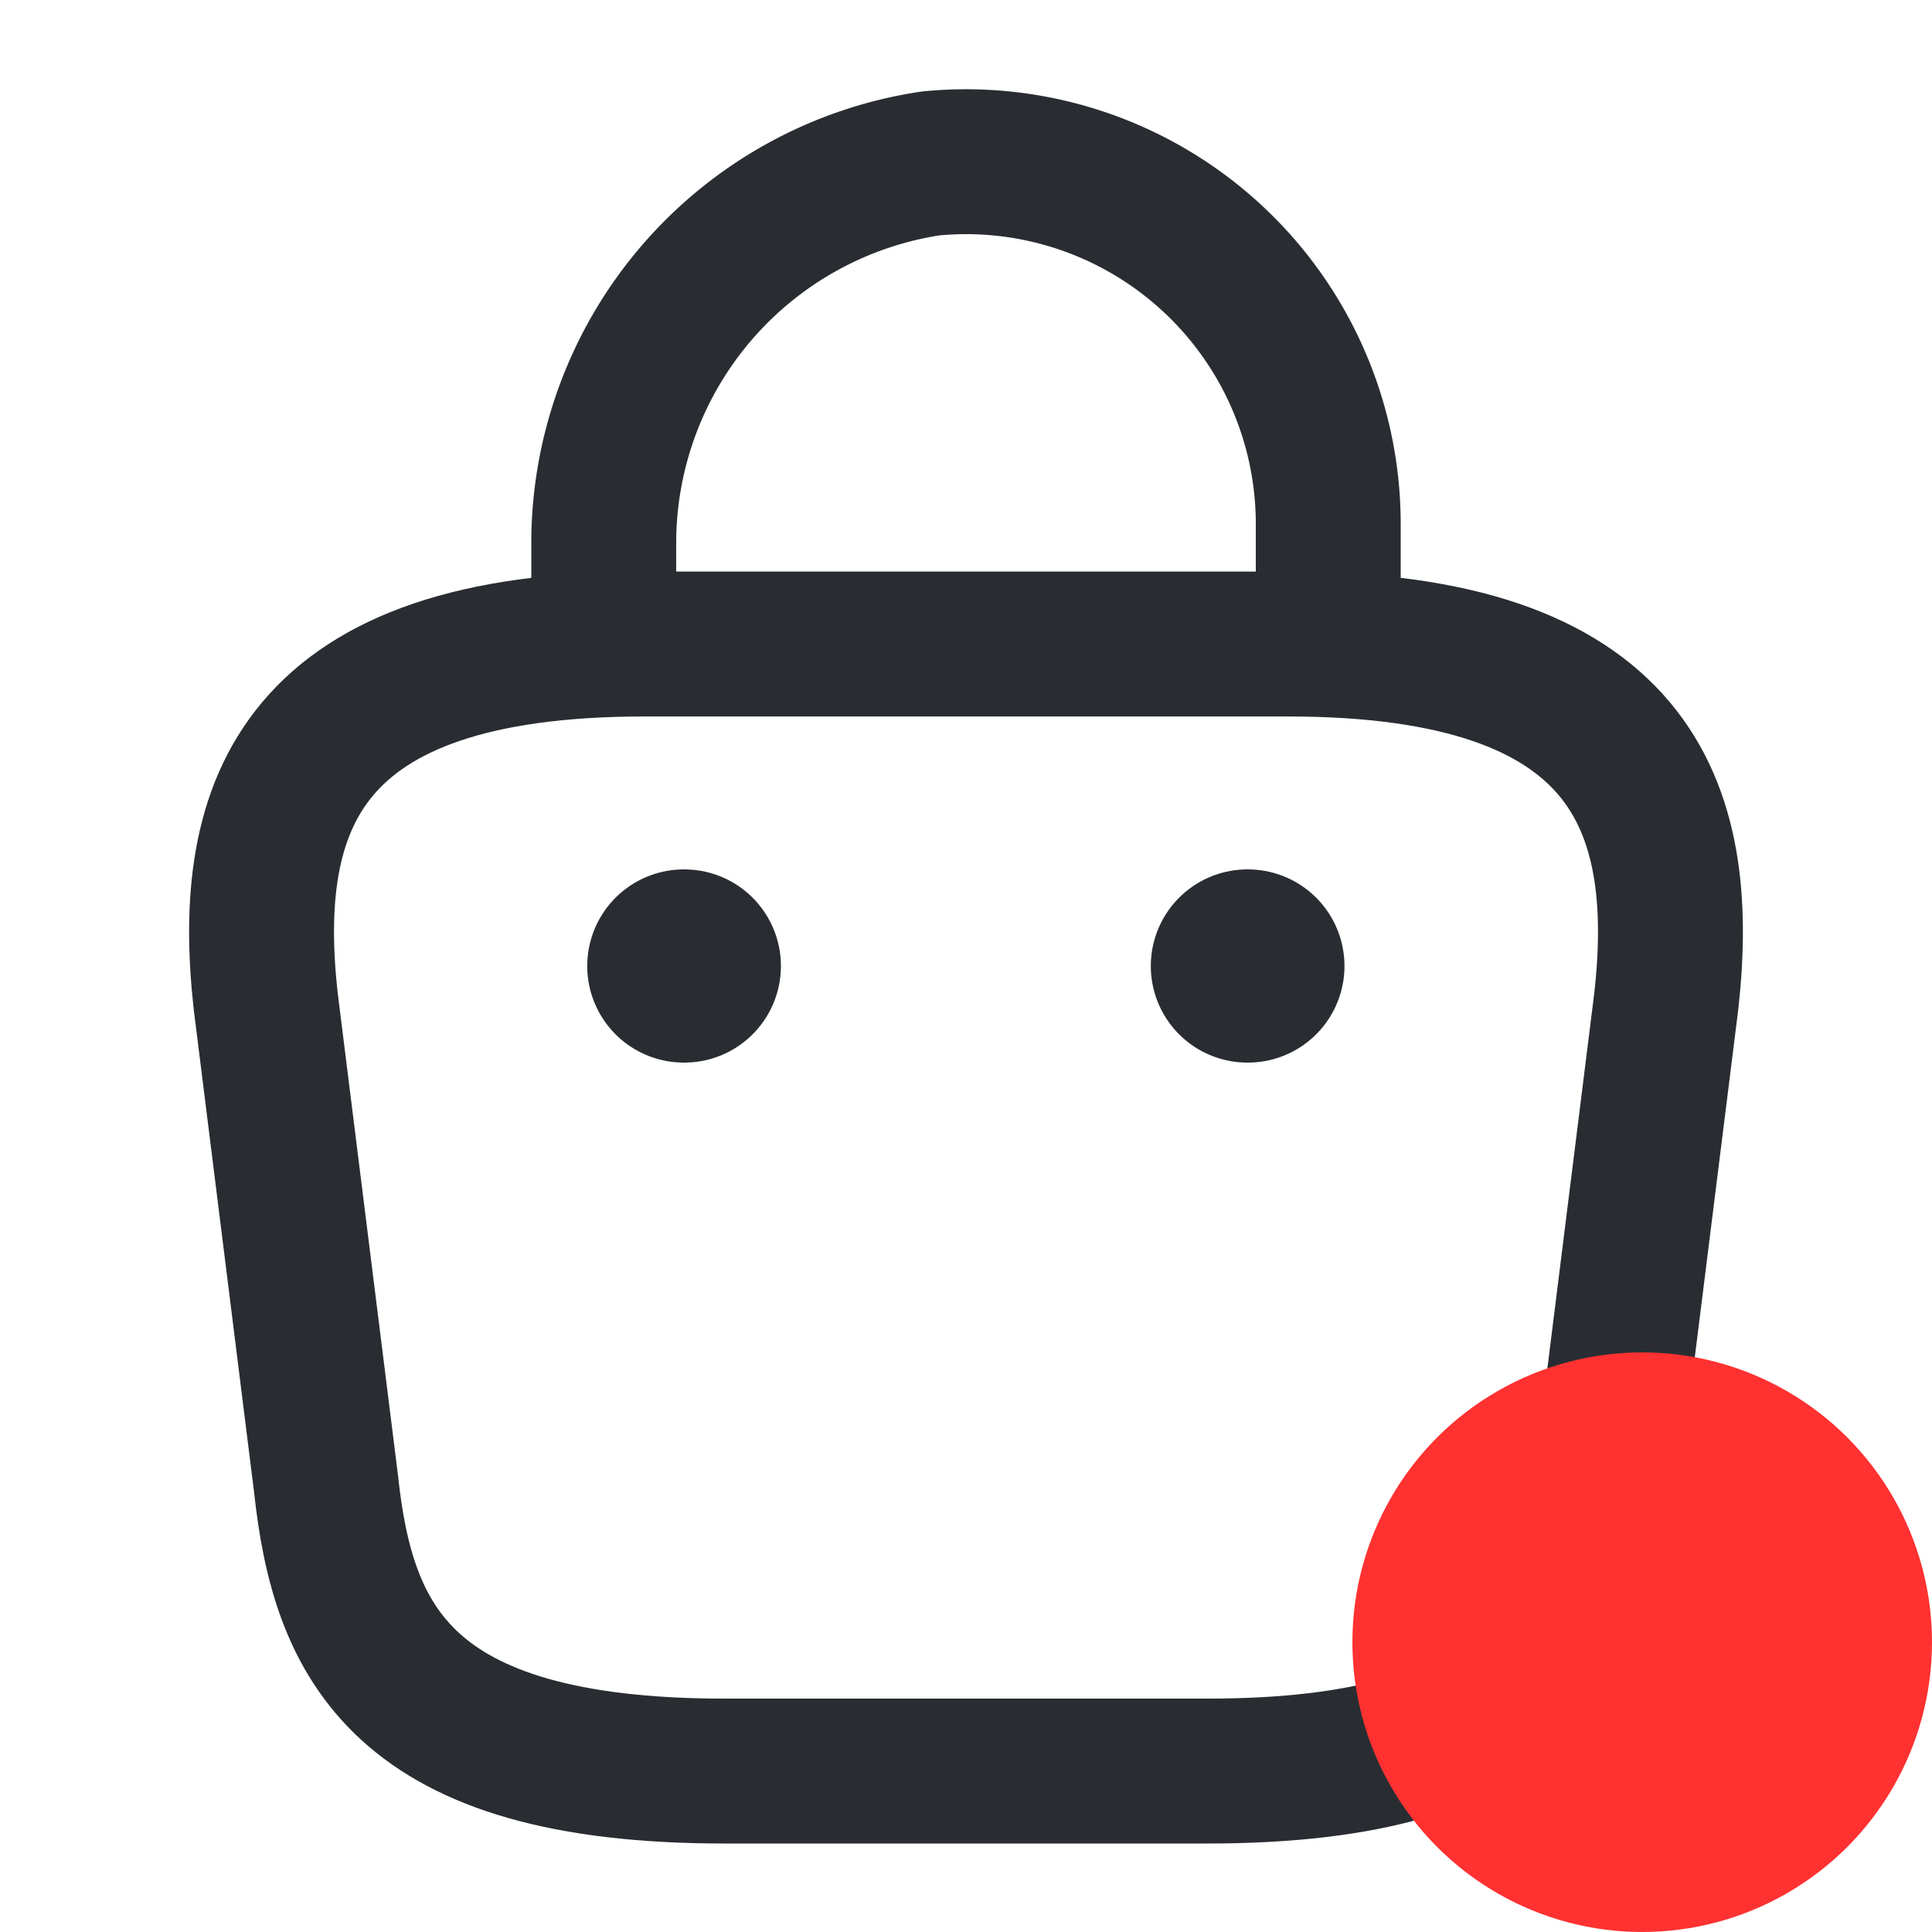 <svg id="bag-2" xmlns="http://www.w3.org/2000/svg" width="20" height="20" viewBox="0 0 20 20">
  <path id="Vector" d="M0,4.718V3.91A3.977,3.977,0,0,1,3.383.018,3.75,3.75,0,0,1,7.5,3.751V4.9" transform="translate(6.25 1.674)" fill="none" stroke="#292d32" stroke-linecap="round" stroke-linejoin="round" stroke-width="1.5"/>
  <path id="Vector-2" data-name="Vector" d="M4.792,11.667h5c3.35,0,3.95-1.342,4.125-2.975l.625-5C14.767,1.658,14.184,0,10.626,0H3.959C.4,0-.183,1.658.042,3.692l.625,5C.842,10.325,1.442,11.667,4.792,11.667Z" transform="translate(2.708 6.667)" fill="none" stroke="#292d32" stroke-linecap="round" stroke-linejoin="round" stroke-width="1.5"/>
  <path id="Vector-3" data-name="Vector" d="M.495.5H.5" transform="translate(12.418 9.5)" fill="none" stroke="#292d32" stroke-linecap="round" stroke-linejoin="round" stroke-width="2"/>
  <path id="Vector-4" data-name="Vector" d="M.495.5H.5" transform="translate(6.584 9.5)" fill="none" stroke="#292d32" stroke-linecap="round" stroke-linejoin="round" stroke-width="2"/>
  <path id="Vector-5" data-name="Vector" d="M0,0H20V20H0Z" fill="none" opacity="0"/>
  <circle id="Ellipse_4" data-name="Ellipse 4" cx="3" cy="3" r="3" transform="translate(14 14)" fill="#ff3131"/>
</svg>
